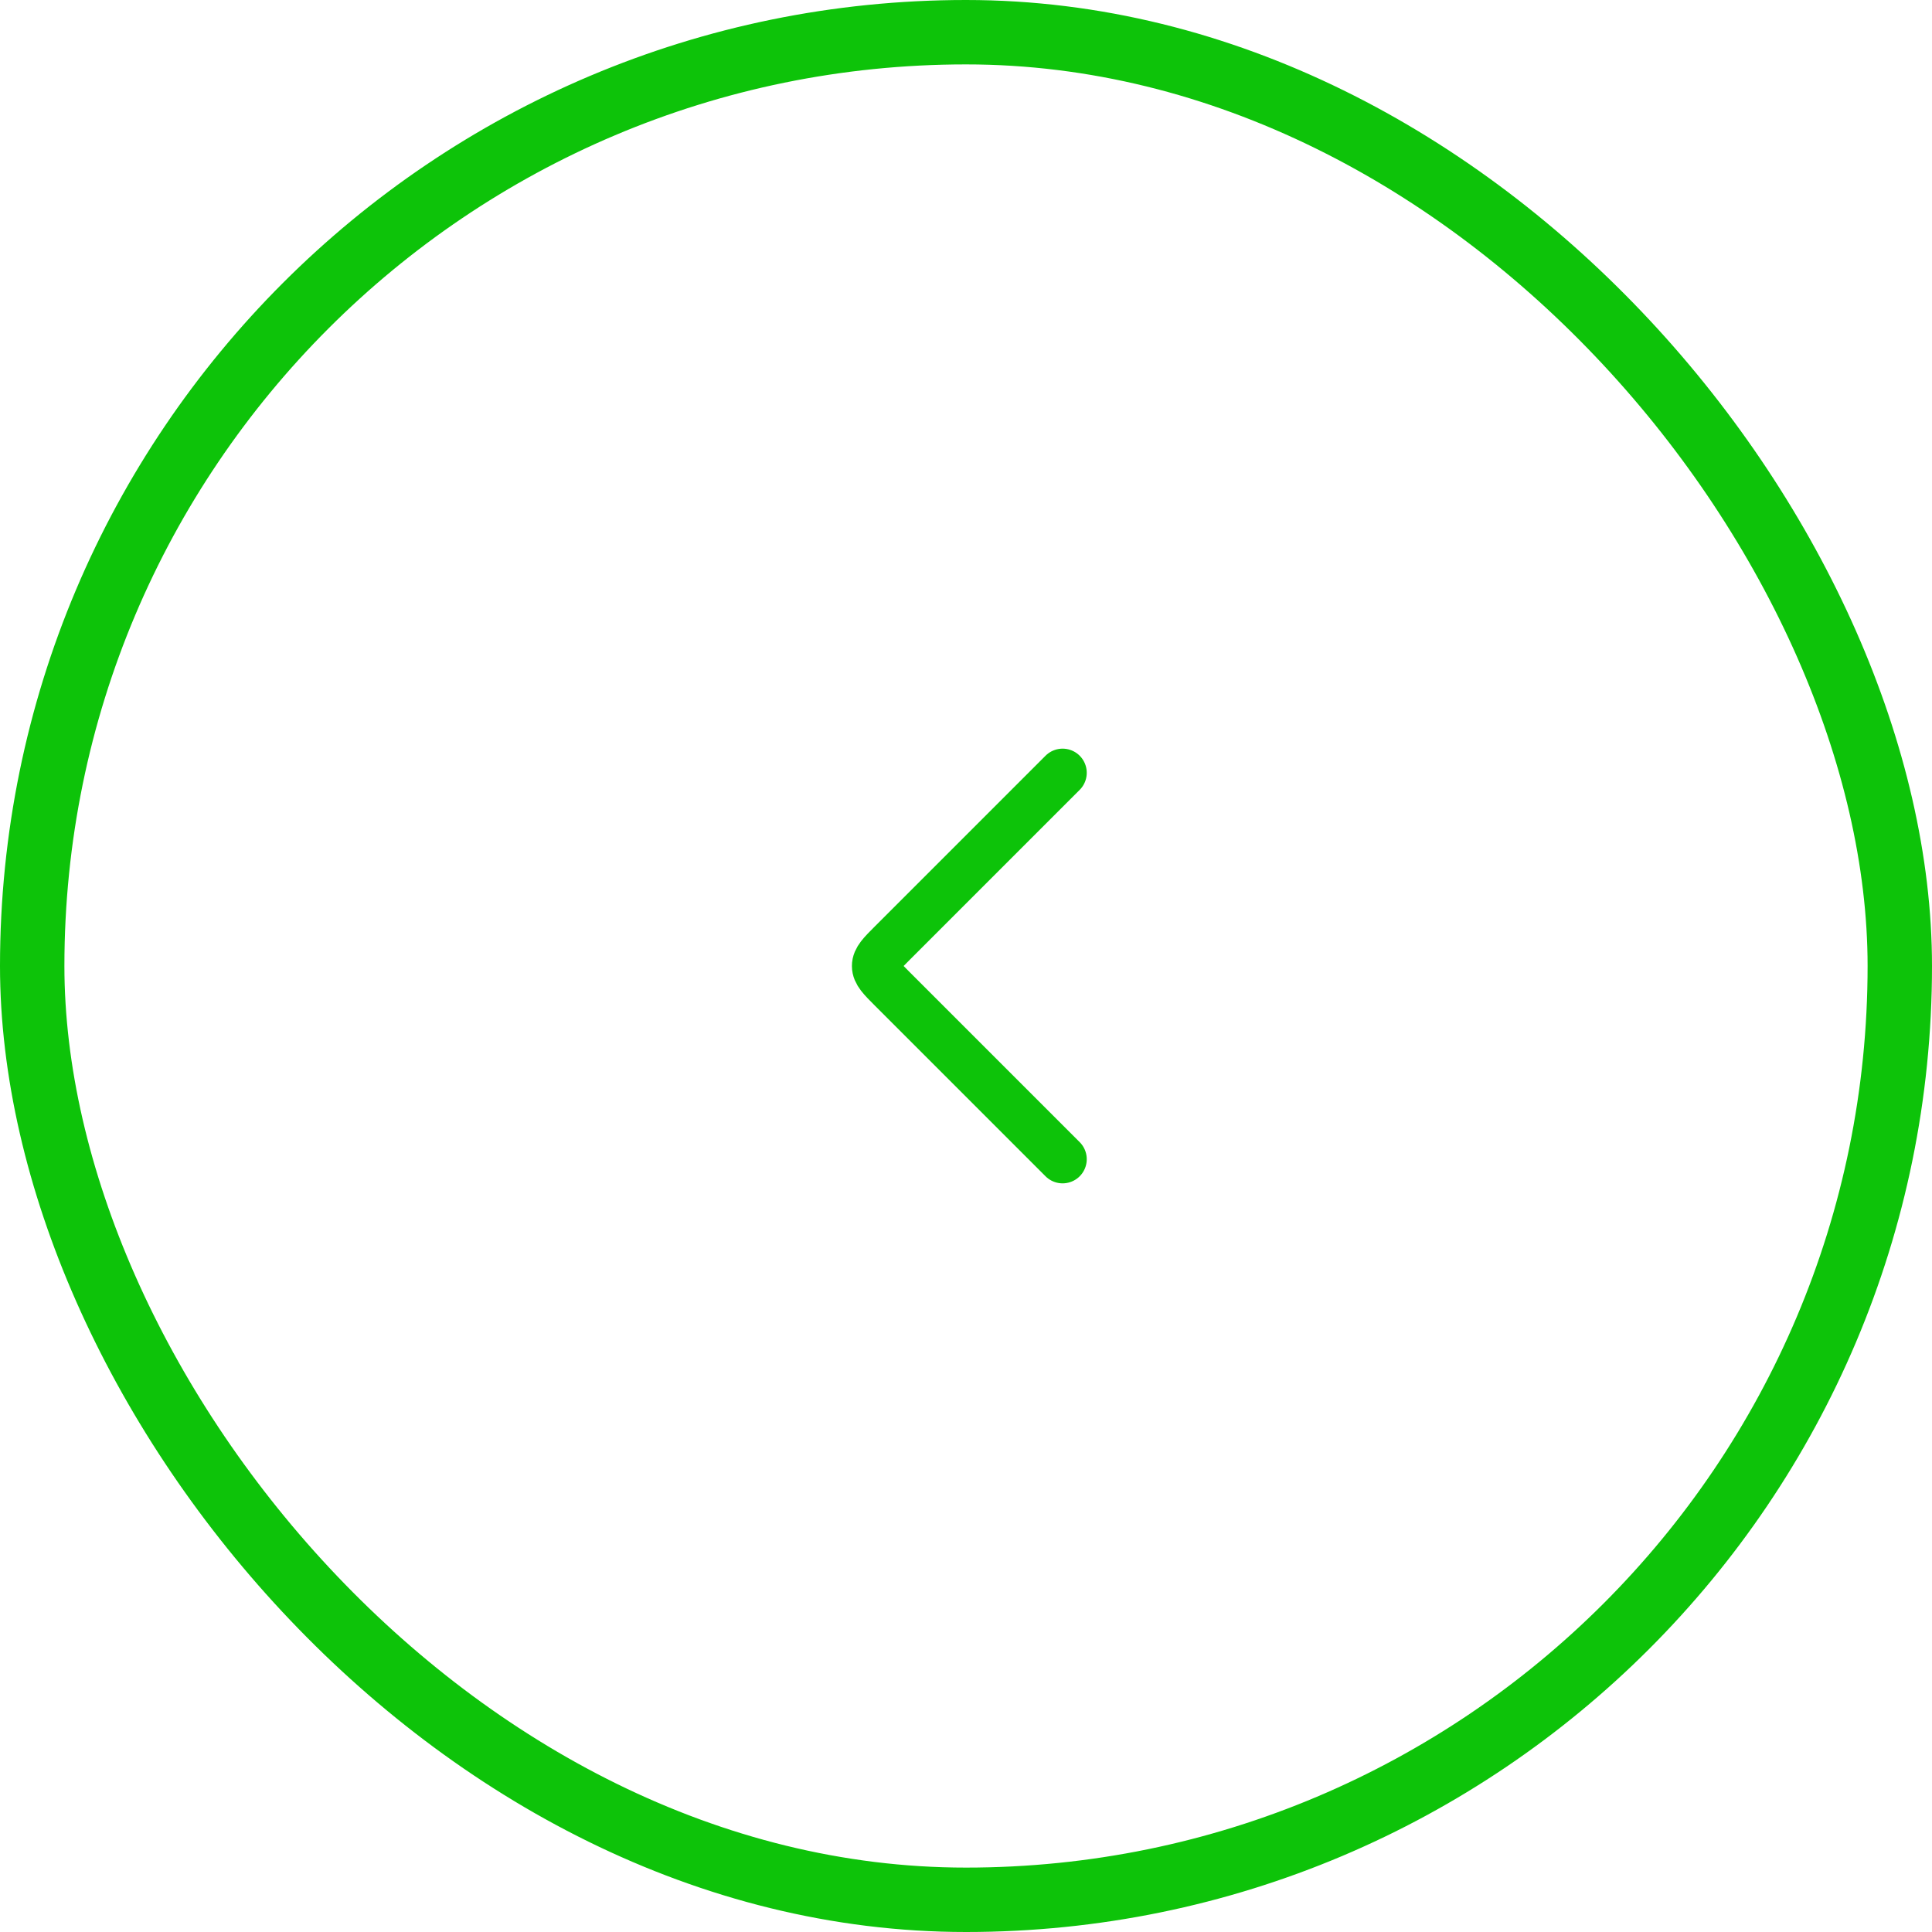 <svg width="60" height="60" viewBox="0 0 60 60" fill="none" xmlns="http://www.w3.org/2000/svg">
<rect x="1" y="1" width="58" height="58" rx="29" stroke="#0DC309" stroke-width="2"/>
<path d="M33 24L27.707 29.293C27.374 29.626 27.207 29.793 27.207 30C27.207 30.207 27.374 30.374 27.707 30.707L33 36" stroke="#0DC309" stroke-width="1.5" stroke-linecap="round" stroke-linejoin="round"/>
</svg>
